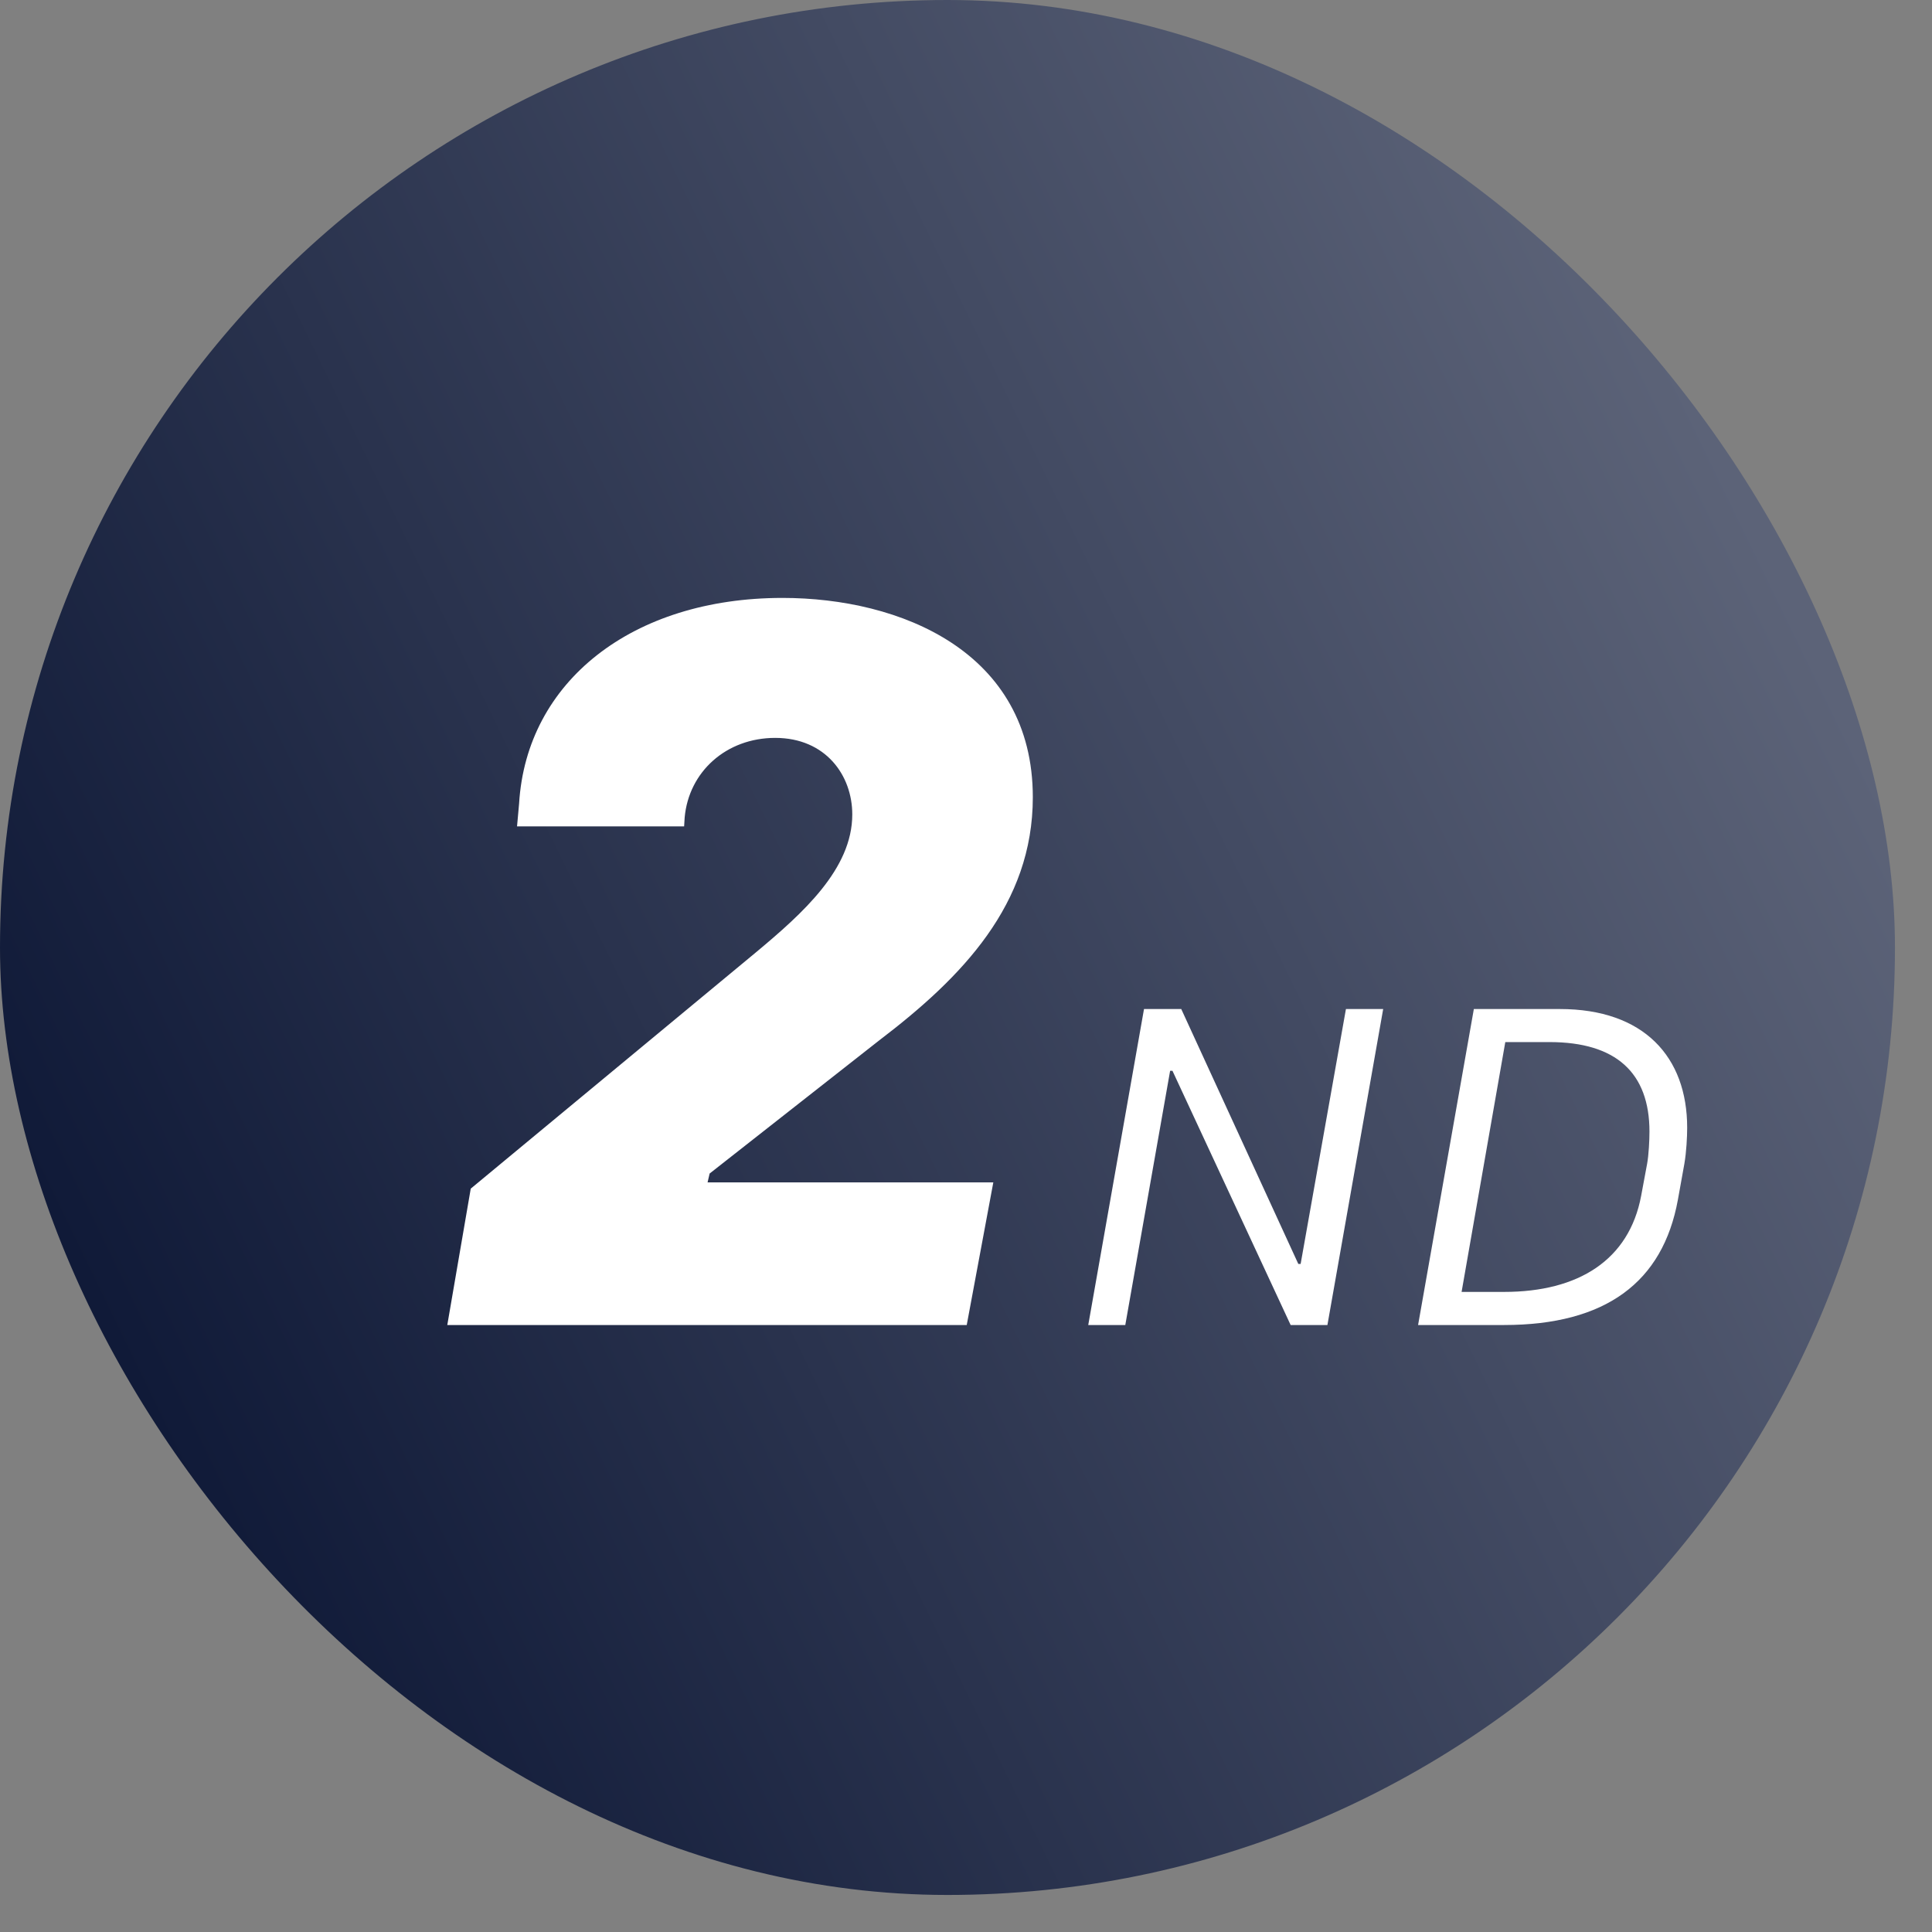 <svg width="29" height="29" viewBox="0 0 29 29" fill="none" xmlns="http://www.w3.org/2000/svg">
<rect x="0" y="0" width="29" height="29" fill="#808080" stroke="none"/>
<g id="Frame 1164">
<rect width="28.444" height="28.444" rx="14.222" fill="url(#paint0_linear_1355_9527)"/>
<path id="2ND" d="M10.269 12.404L10.277 12.271C10.339 11.584 10.902 11.076 11.636 11.076C12.394 11.076 12.793 11.639 12.793 12.225C12.793 13.045 12.05 13.709 11.347 14.295L7.066 17.842L6.714 19.889H14.511L14.91 17.748H10.621L10.652 17.615L13.199 15.615C14.441 14.67 15.503 13.576 15.503 11.967C15.503 9.779 13.511 8.975 11.746 8.975C9.488 8.975 7.902 10.232 7.792 12.06L7.761 12.404H10.269ZM19.925 19.889L20.762 15.146H20.203L19.523 18.972H19.488L17.731 15.146H17.172L16.335 19.889H16.891L17.564 16.073H17.599L19.373 19.889H19.925ZM22.123 15.146L21.286 19.889H22.575C24.099 19.889 24.96 19.25 25.186 18.007L25.283 17.468C25.314 17.288 25.325 17.062 25.325 16.927C25.325 15.864 24.675 15.146 23.415 15.146H22.123ZM22.595 15.642H23.259C24.255 15.642 24.759 16.101 24.759 16.986C24.759 17.114 24.748 17.337 24.724 17.468L24.634 17.951C24.453 18.913 23.693 19.392 22.578 19.392H21.939L22.595 15.642Z" fill="white"/>
</g>
<defs>
<linearGradient id="paint0_linear_1355_9527" x1="2.258" y1="21.324" x2="27.017" y2="9.298" gradientUnits="userSpaceOnUse">
<stop stop-color="#101A38"/>
<stop offset="1" stop-color="#5C6378"/>
</linearGradient>
</defs>
</svg>
